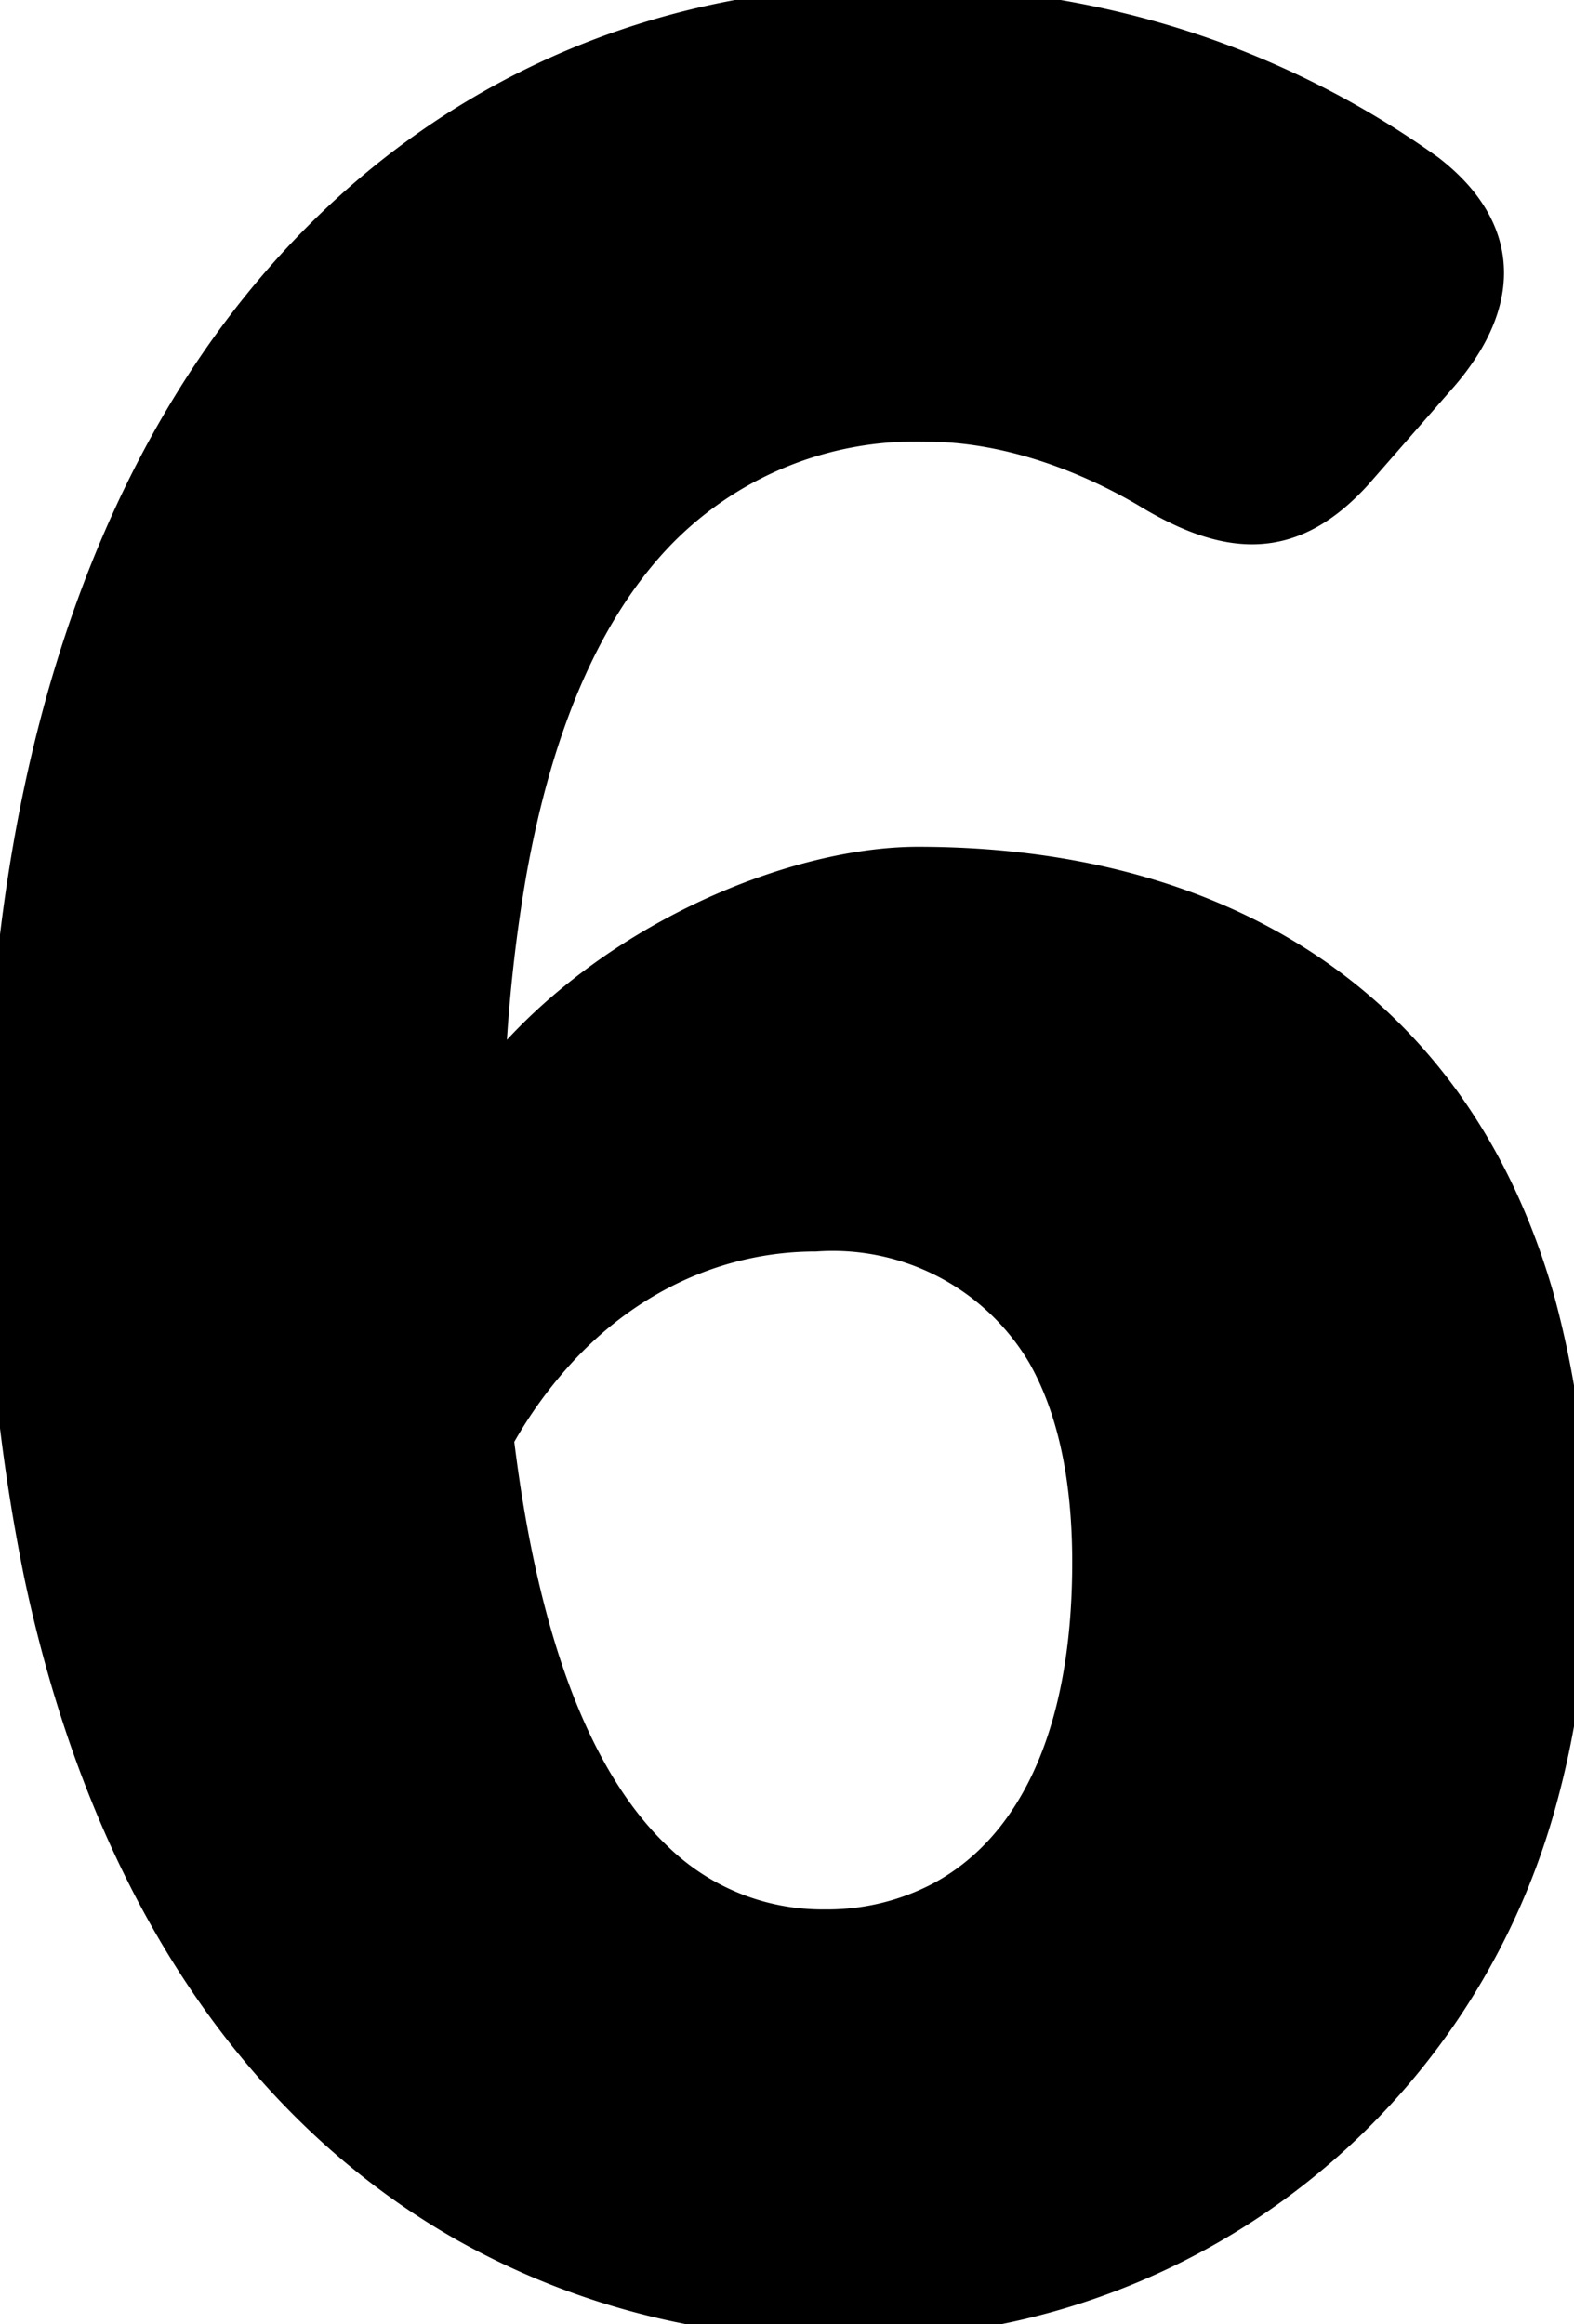 <svg xmlns="http://www.w3.org/2000/svg" viewBox="0 0 52.304 77.211" height="77.211" width="52.304"><g style="stroke:#000;stroke-width:0.25mm;fill:#000" fill="#000" stroke-width="0.25mm" stroke="#000" font-size="9pt" fill-rule="evenodd" stroke-linecap="round" id="svgGroup"><path d="M 45.102 15.801 L 47.902 12.601 A 8.194 8.194 0 0 0 48.775 11.424 C 50.038 9.327 49.693 7.286 47.502 5.601 A 29.953 29.953 0 0 0 40.093 1.744 C 37.015 0.658 33.528 0.001 29.602 0.001 C 14.626 0.001 0.784 11.633 0.034 37.013 A 74.02 74.02 0 0 0 0.002 39.201 A 63.44 63.44 0 0 0 1.26 52.271 C 3.592 63.337 8.946 70.344 15.456 74.021 A 24.972 24.972 0 0 0 27.802 77.201 A 23.579 23.579 0 0 0 51.181 60.103 A 29.265 29.265 0 0 0 52.302 51.901 A 31.998 31.998 0 0 0 51.192 43.177 C 48.359 33.173 40.383 28.601 30.502 28.601 C 26.747 28.601 21.312 30.679 17.559 34.479 A 16.905 16.905 0 0 0 16.302 35.901 A 52.349 52.349 0 0 1 17.011 29.071 C 17.938 23.828 19.648 20.197 21.892 17.837 A 11.79 11.79 0 0 1 30.802 14.201 C 33.302 14.201 35.902 15.101 38.102 16.401 A 11.342 11.342 0 0 0 39.33 17.055 C 41.418 17.993 43.124 17.78 44.809 16.106 A 8.687 8.687 0 0 0 45.102 15.801 Z M 34.607 45.029 A 8.059 8.059 0 0 0 27.102 41.101 A 10.918 10.918 0 0 0 24.596 41.393 C 22.564 41.872 20.532 42.962 18.778 44.816 A 15.069 15.069 0 0 0 16.602 47.801 A 53.276 53.276 0 0 0 16.801 49.275 C 17.76 55.698 19.618 59.56 21.876 61.688 A 7.822 7.822 0 0 0 27.402 63.901 A 8.029 8.029 0 0 0 31.25 62.972 C 34.093 61.437 36.102 57.924 36.102 51.901 C 36.102 48.927 35.549 46.68 34.607 45.029 Z"></path></g></svg>